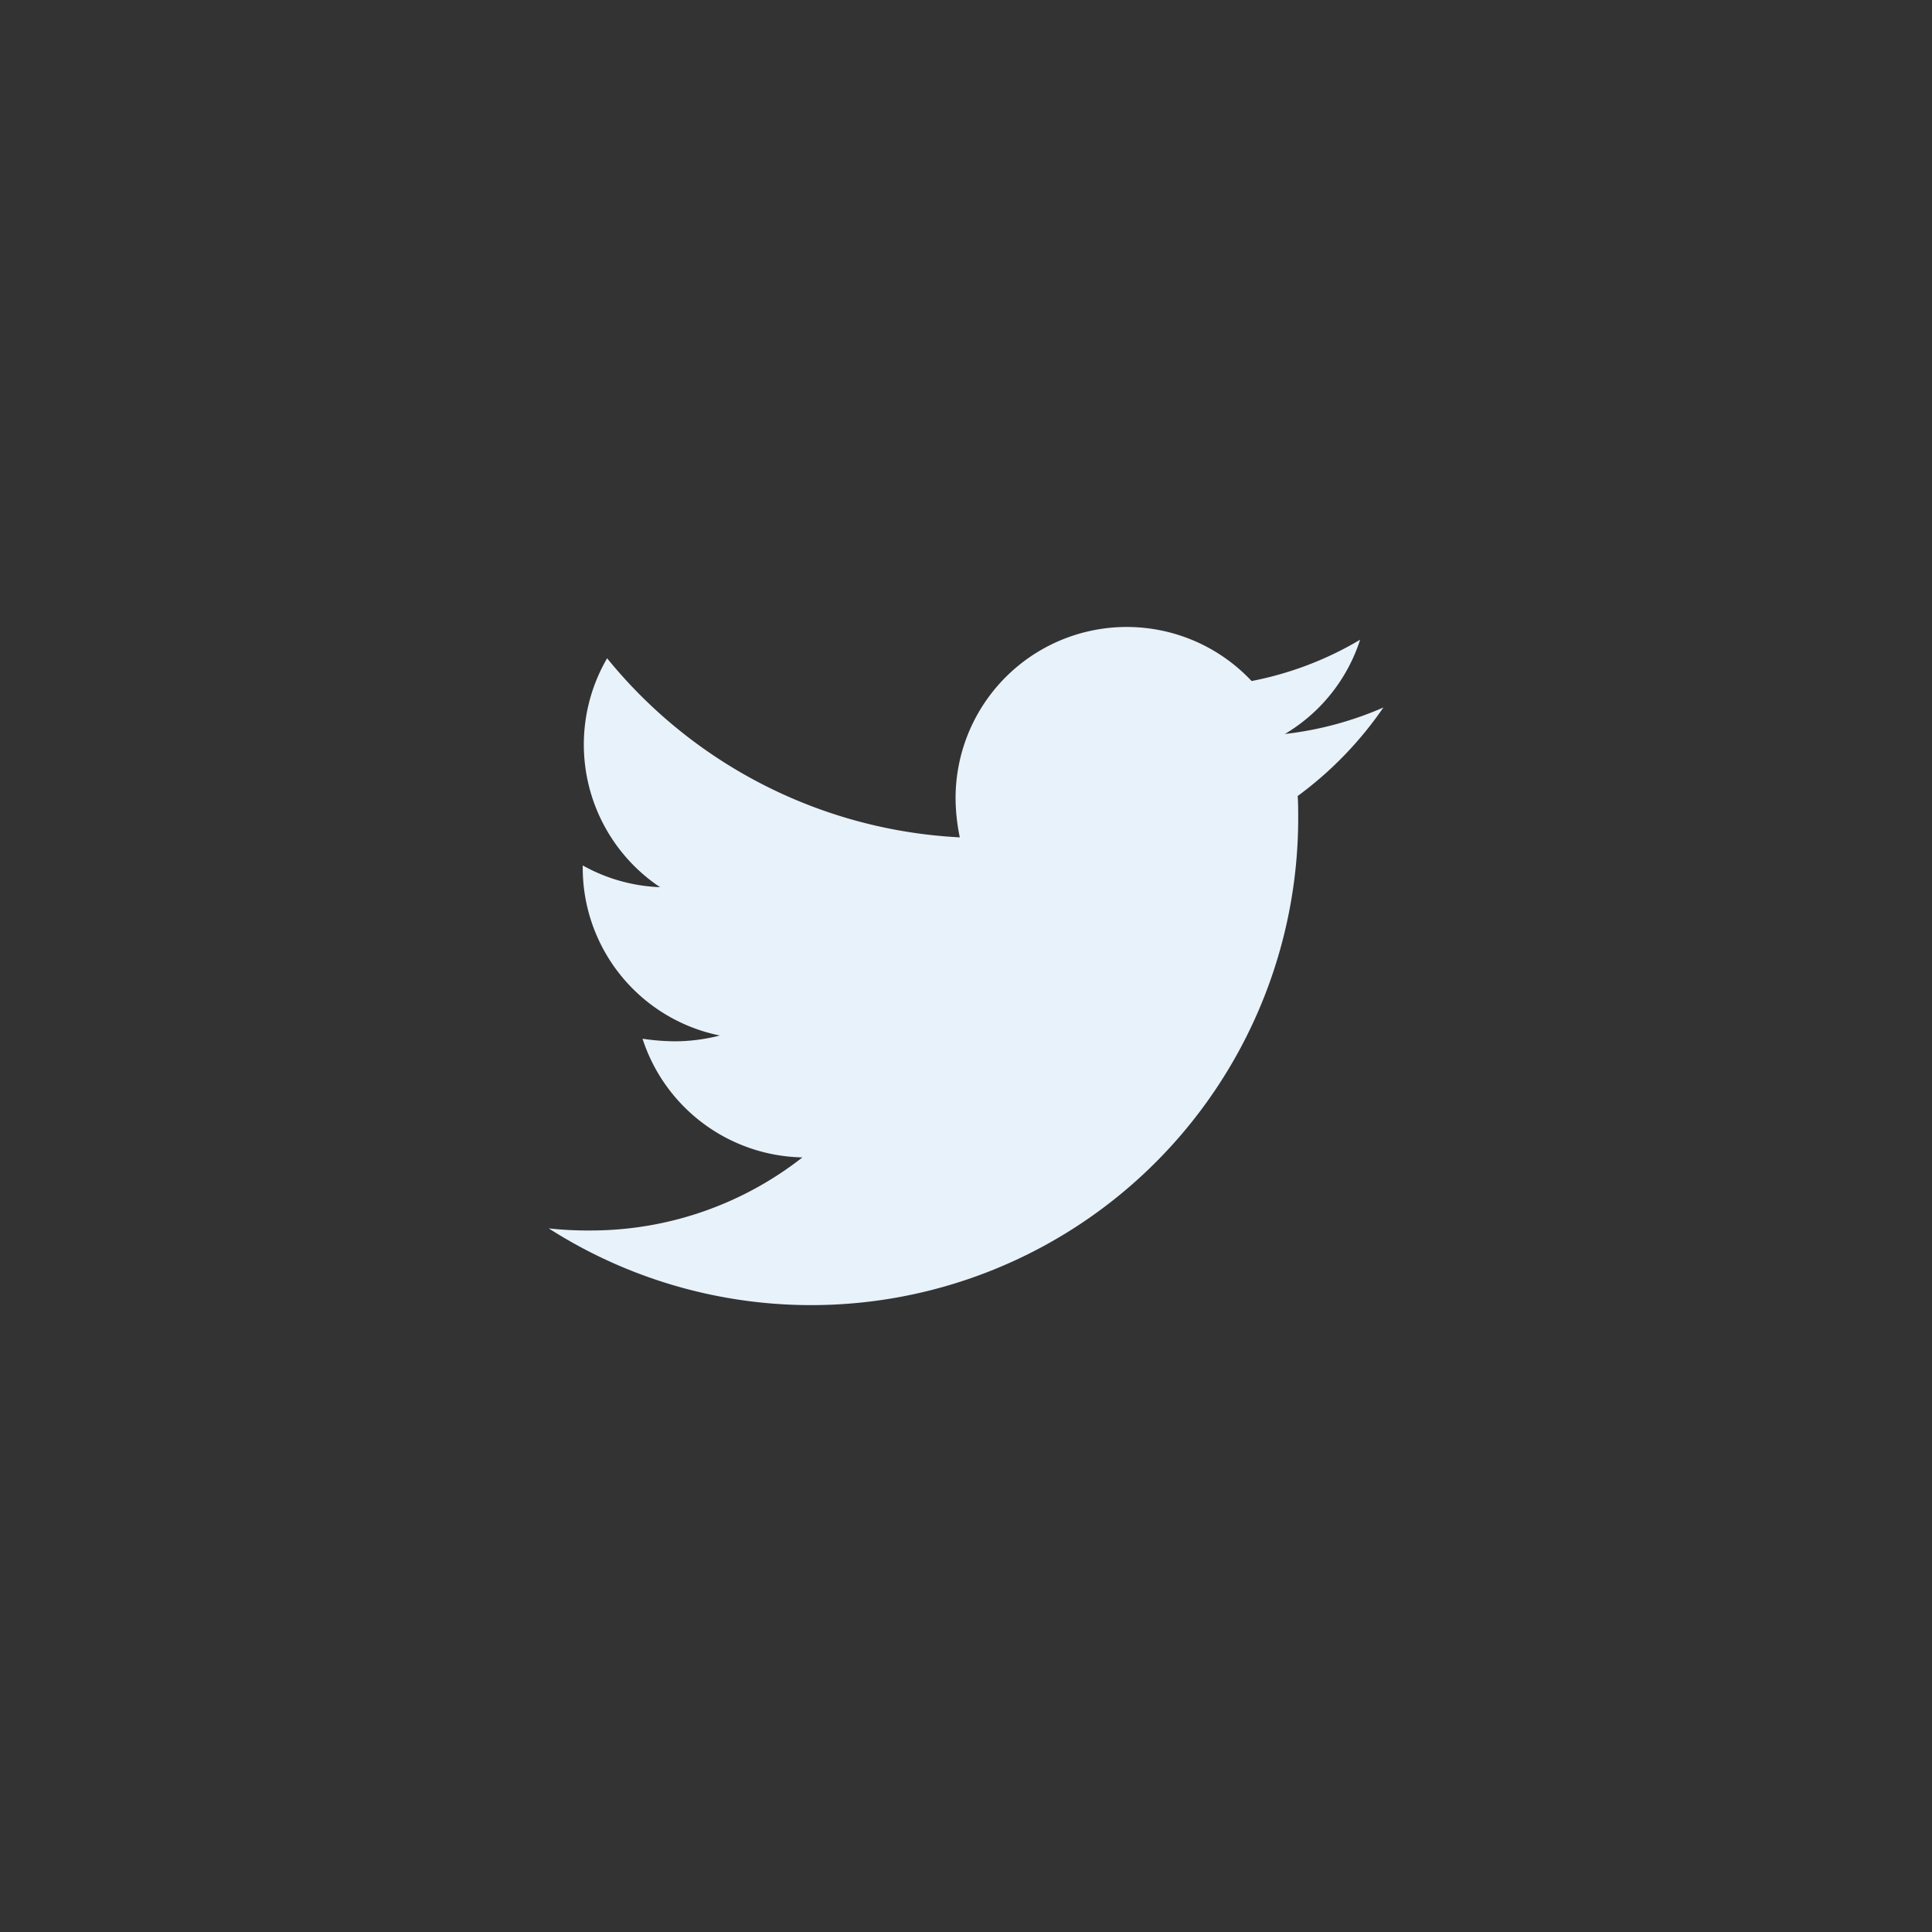 <svg xmlns="http://www.w3.org/2000/svg" width="58" height="58" viewBox="0 0 58 58"><rect x="0" y="0" width="58" height="58" fill="#333333" stroke="none"/><g transform="translate(-941 -5314)"><path d="M214.973,5458.683a10.3,10.3,0,0,1-2.957.795,5.12,5.12,0,0,0,2.259-2.83,10.143,10.143,0,0,1-3.258,1.24,5.139,5.139,0,0,0-8.887,3.515,5.906,5.906,0,0,0,.127,1.178,14.591,14.591,0,0,1-10.588-5.376,5.149,5.149,0,0,0,1.59,6.872,5.151,5.151,0,0,1-2.322-.653v.063a5.137,5.137,0,0,0,4.117,5.043,5.493,5.493,0,0,1-1.352.174,6.869,6.869,0,0,1-.97-.078,5.151,5.151,0,0,0,4.8,3.563,10.3,10.3,0,0,1-6.375,2.194,10.566,10.566,0,0,1-1.241-.063,14.622,14.622,0,0,0,22.5-12.311c0-.224,0-.446-.015-.669A11.063,11.063,0,0,0,214.973,5458.683Z" transform="translate(767.557 -123.443)" fill="#e8f2fa"/><rect width="58" height="58" transform="translate(941 5314)" fill="none"/></g></svg>